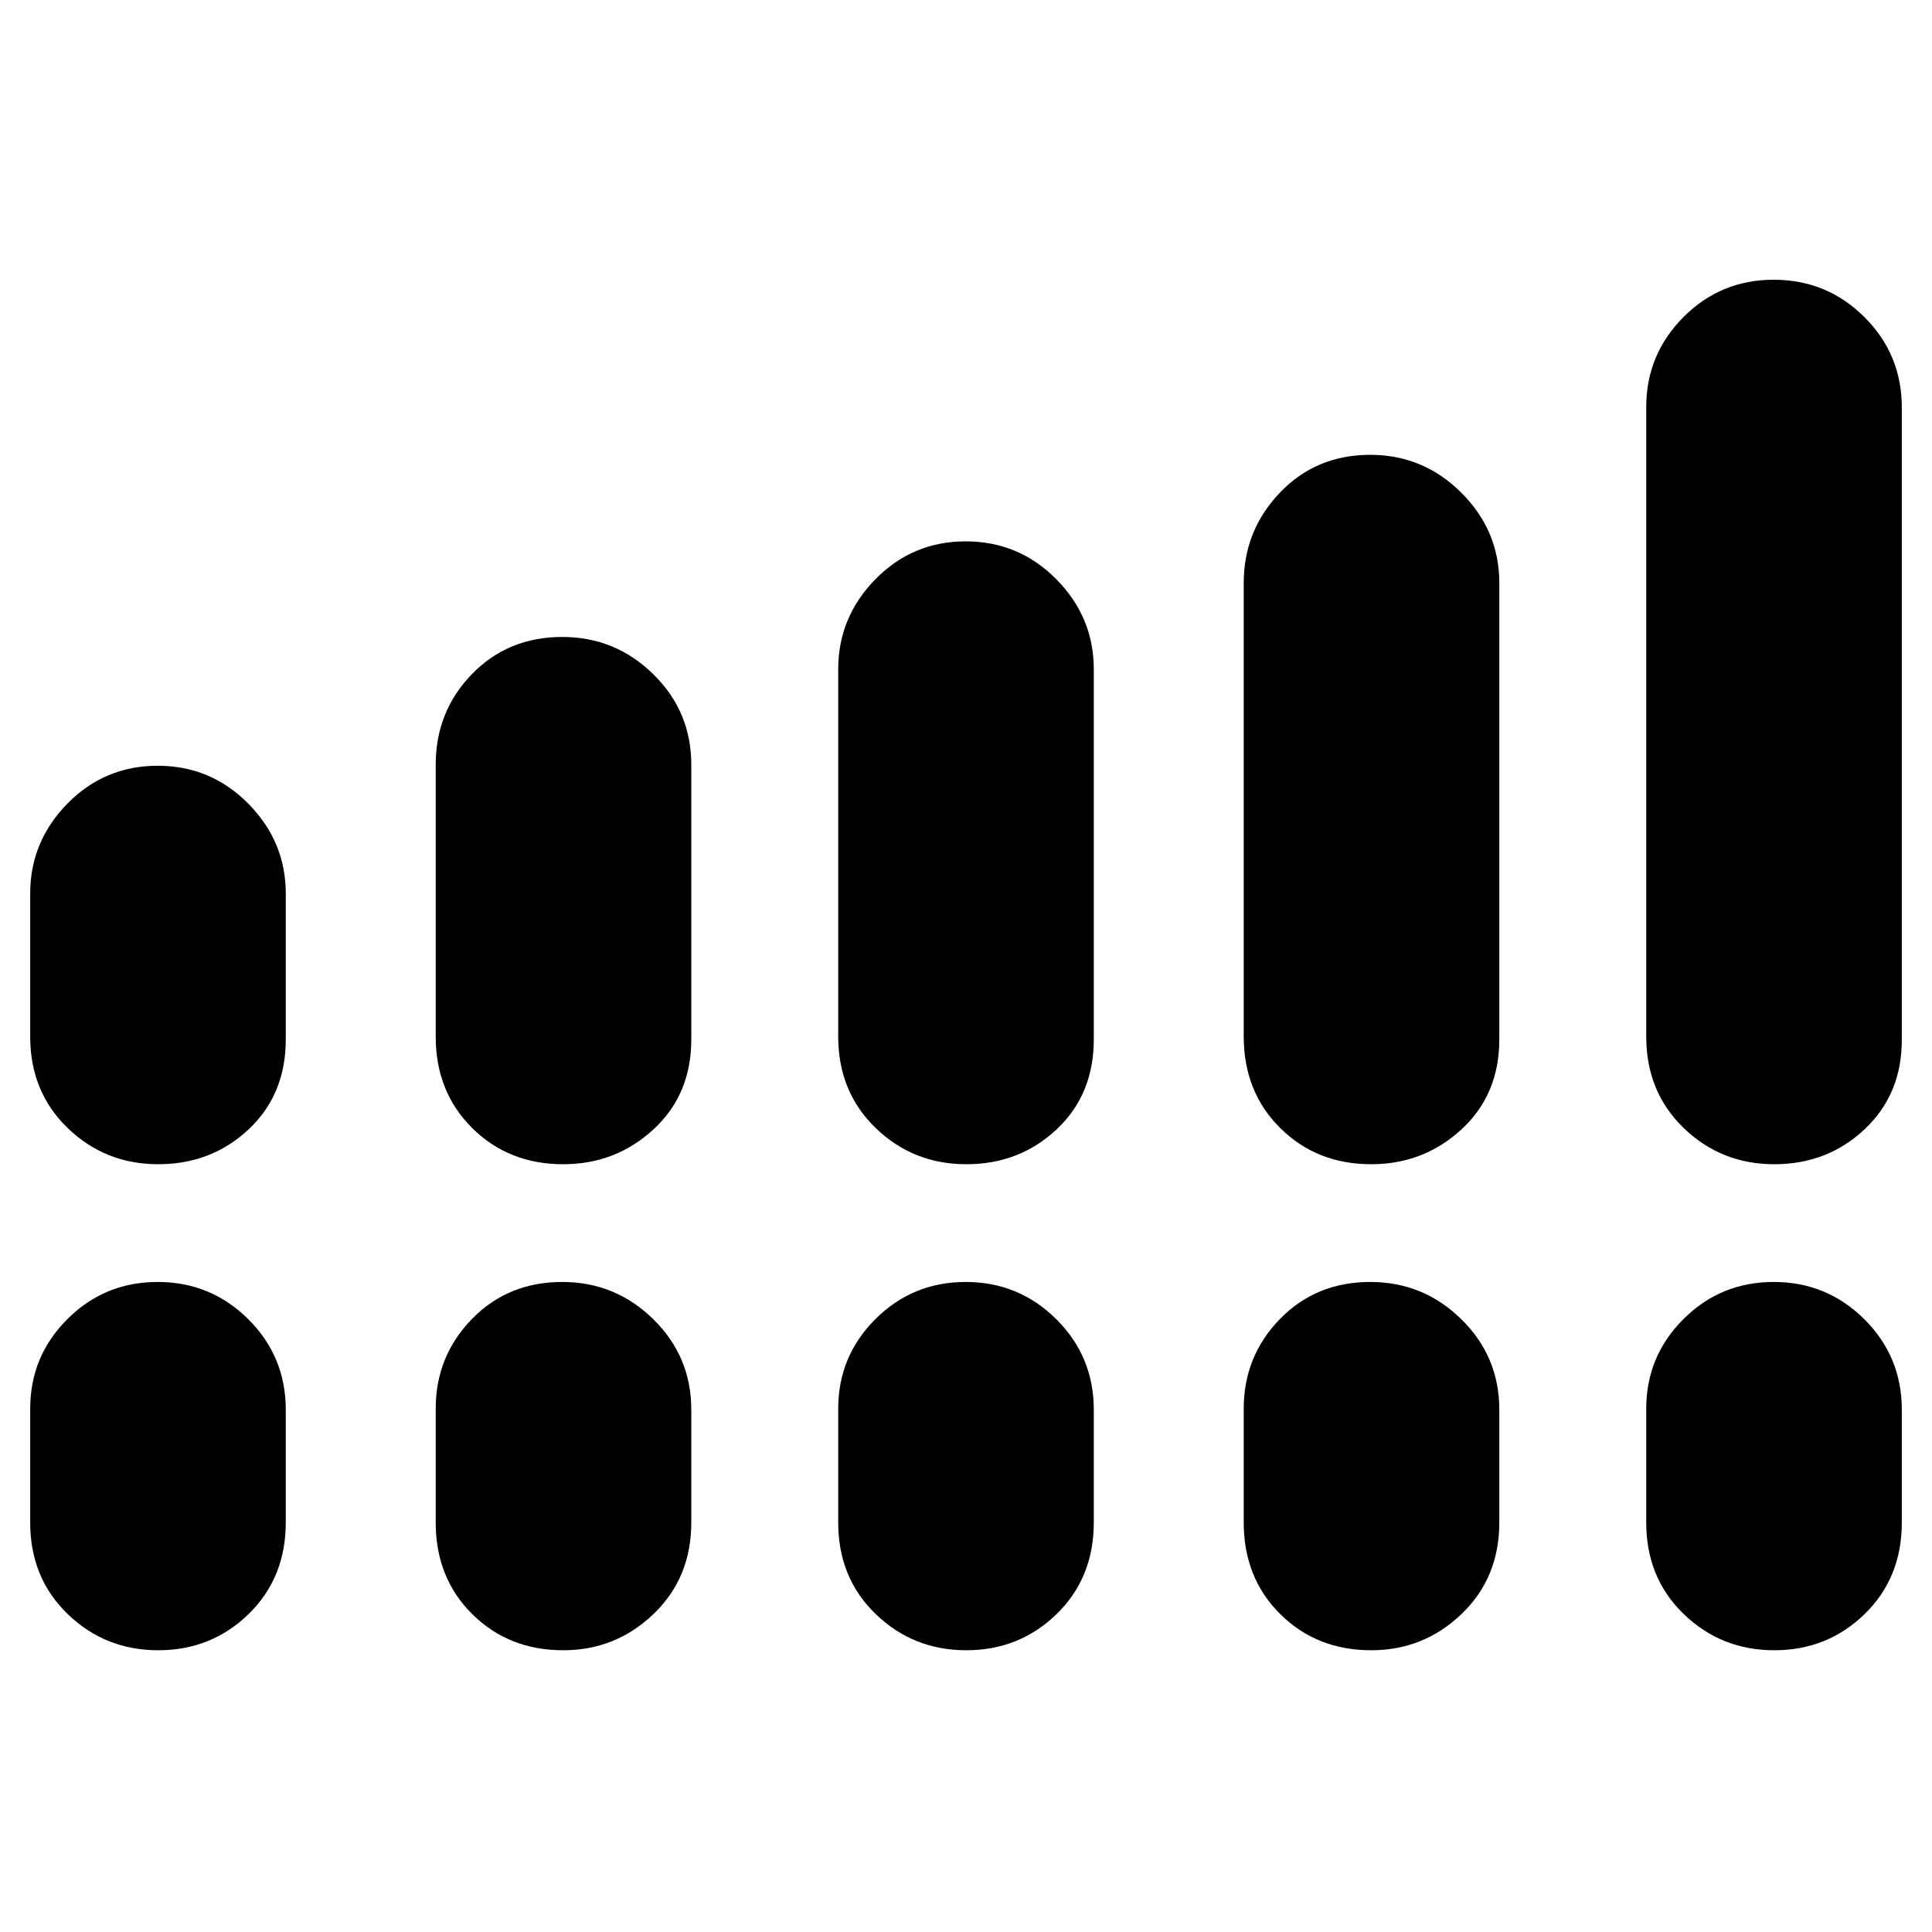 <svg xmlns="http://www.w3.org/2000/svg" height="48" viewBox="0 -960 960 960" width="48"><path d="M15-445v-71q0-25.83 18.48-44.67 18.48-18.83 44.87-18.83 26.4 0 45.03 18.83Q142-541.83 142-516v72.5q0 27.37-18.48 44.69-18.48 17.31-44.87 17.31-26.4 0-45.02-17.98Q15-417.46 15-445Zm201.5 0v-135q0-26.46 17.94-44.98 17.95-18.52 44.94-18.52 26.37 0 45.25 18.52Q343.5-606.46 343.5-580v136.5q0 27.37-18.8 44.69-18.8 17.31-44.83 17.31-27.12 0-45.24-17.98Q216.5-417.46 216.5-445Zm200 0v-182.43q0-25.9 18.48-44.74Q453.46-691 479.85-691q26.4 0 45.03 18.83 18.62 18.84 18.62 44.74v183.93q0 27.37-18.48 44.69-18.48 17.31-44.87 17.31-26.4 0-45.02-17.98Q416.5-417.46 416.5-445Zm201.5 0v-225.33q0-26 17.94-44.84Q653.89-734 680.88-734q26.37 0 45.25 18.83Q745-696.33 745-670.33v226.83q0 27.37-18.8 44.69-18.8 17.31-44.83 17.31-27.12 0-45.24-17.98Q618-417.46 618-445Zm200 0v-312.71q0-26.12 18.48-44.71Q854.96-821 881.35-821q26.4 0 45.03 18.52Q945-783.96 945-757.5v314.21q0 27.04-18.48 44.41-18.48 17.38-44.87 17.38-26.4 0-45.02-17.98Q818-417.46 818-445ZM15-203.5V-260q0-26.08 18.48-44.54T78.35-323q26.4 0 45.03 18.52Q142-285.96 142-259.5v56q0 27.54-18.48 45.52Q105.04-140 78.65-140q-26.4 0-45.02-17.98Q15-175.96 15-203.5Zm201.5 0V-260q0-26.08 17.94-44.54Q252.39-323 279.38-323q26.37 0 45.25 18.52 18.87 18.52 18.87 44.98v56q0 27.54-18.8 45.52Q305.9-140 279.87-140q-27.12 0-45.24-17.98-18.13-17.98-18.13-45.52Zm200 0V-260q0-26.08 18.48-44.54T479.85-323q26.4 0 45.03 18.52 18.62 18.52 18.62 44.98v56q0 27.54-18.48 45.52Q506.54-140 480.15-140q-26.4 0-45.02-17.98-18.63-17.98-18.63-45.52Zm201.5 0V-260q0-26.08 17.94-44.54Q653.89-323 680.88-323q26.37 0 45.25 18.52Q745-285.96 745-259.5v56q0 27.54-18.8 45.52Q707.4-140 681.37-140q-27.12 0-45.24-17.98Q618-175.96 618-203.5Zm200 0V-260q0-26.08 18.48-44.54T881.35-323q26.4 0 45.03 18.52Q945-285.96 945-259.5v56q0 27.54-18.48 45.52Q908.04-140 881.65-140q-26.4 0-45.02-17.98Q818-175.96 818-203.5Z"/></svg>